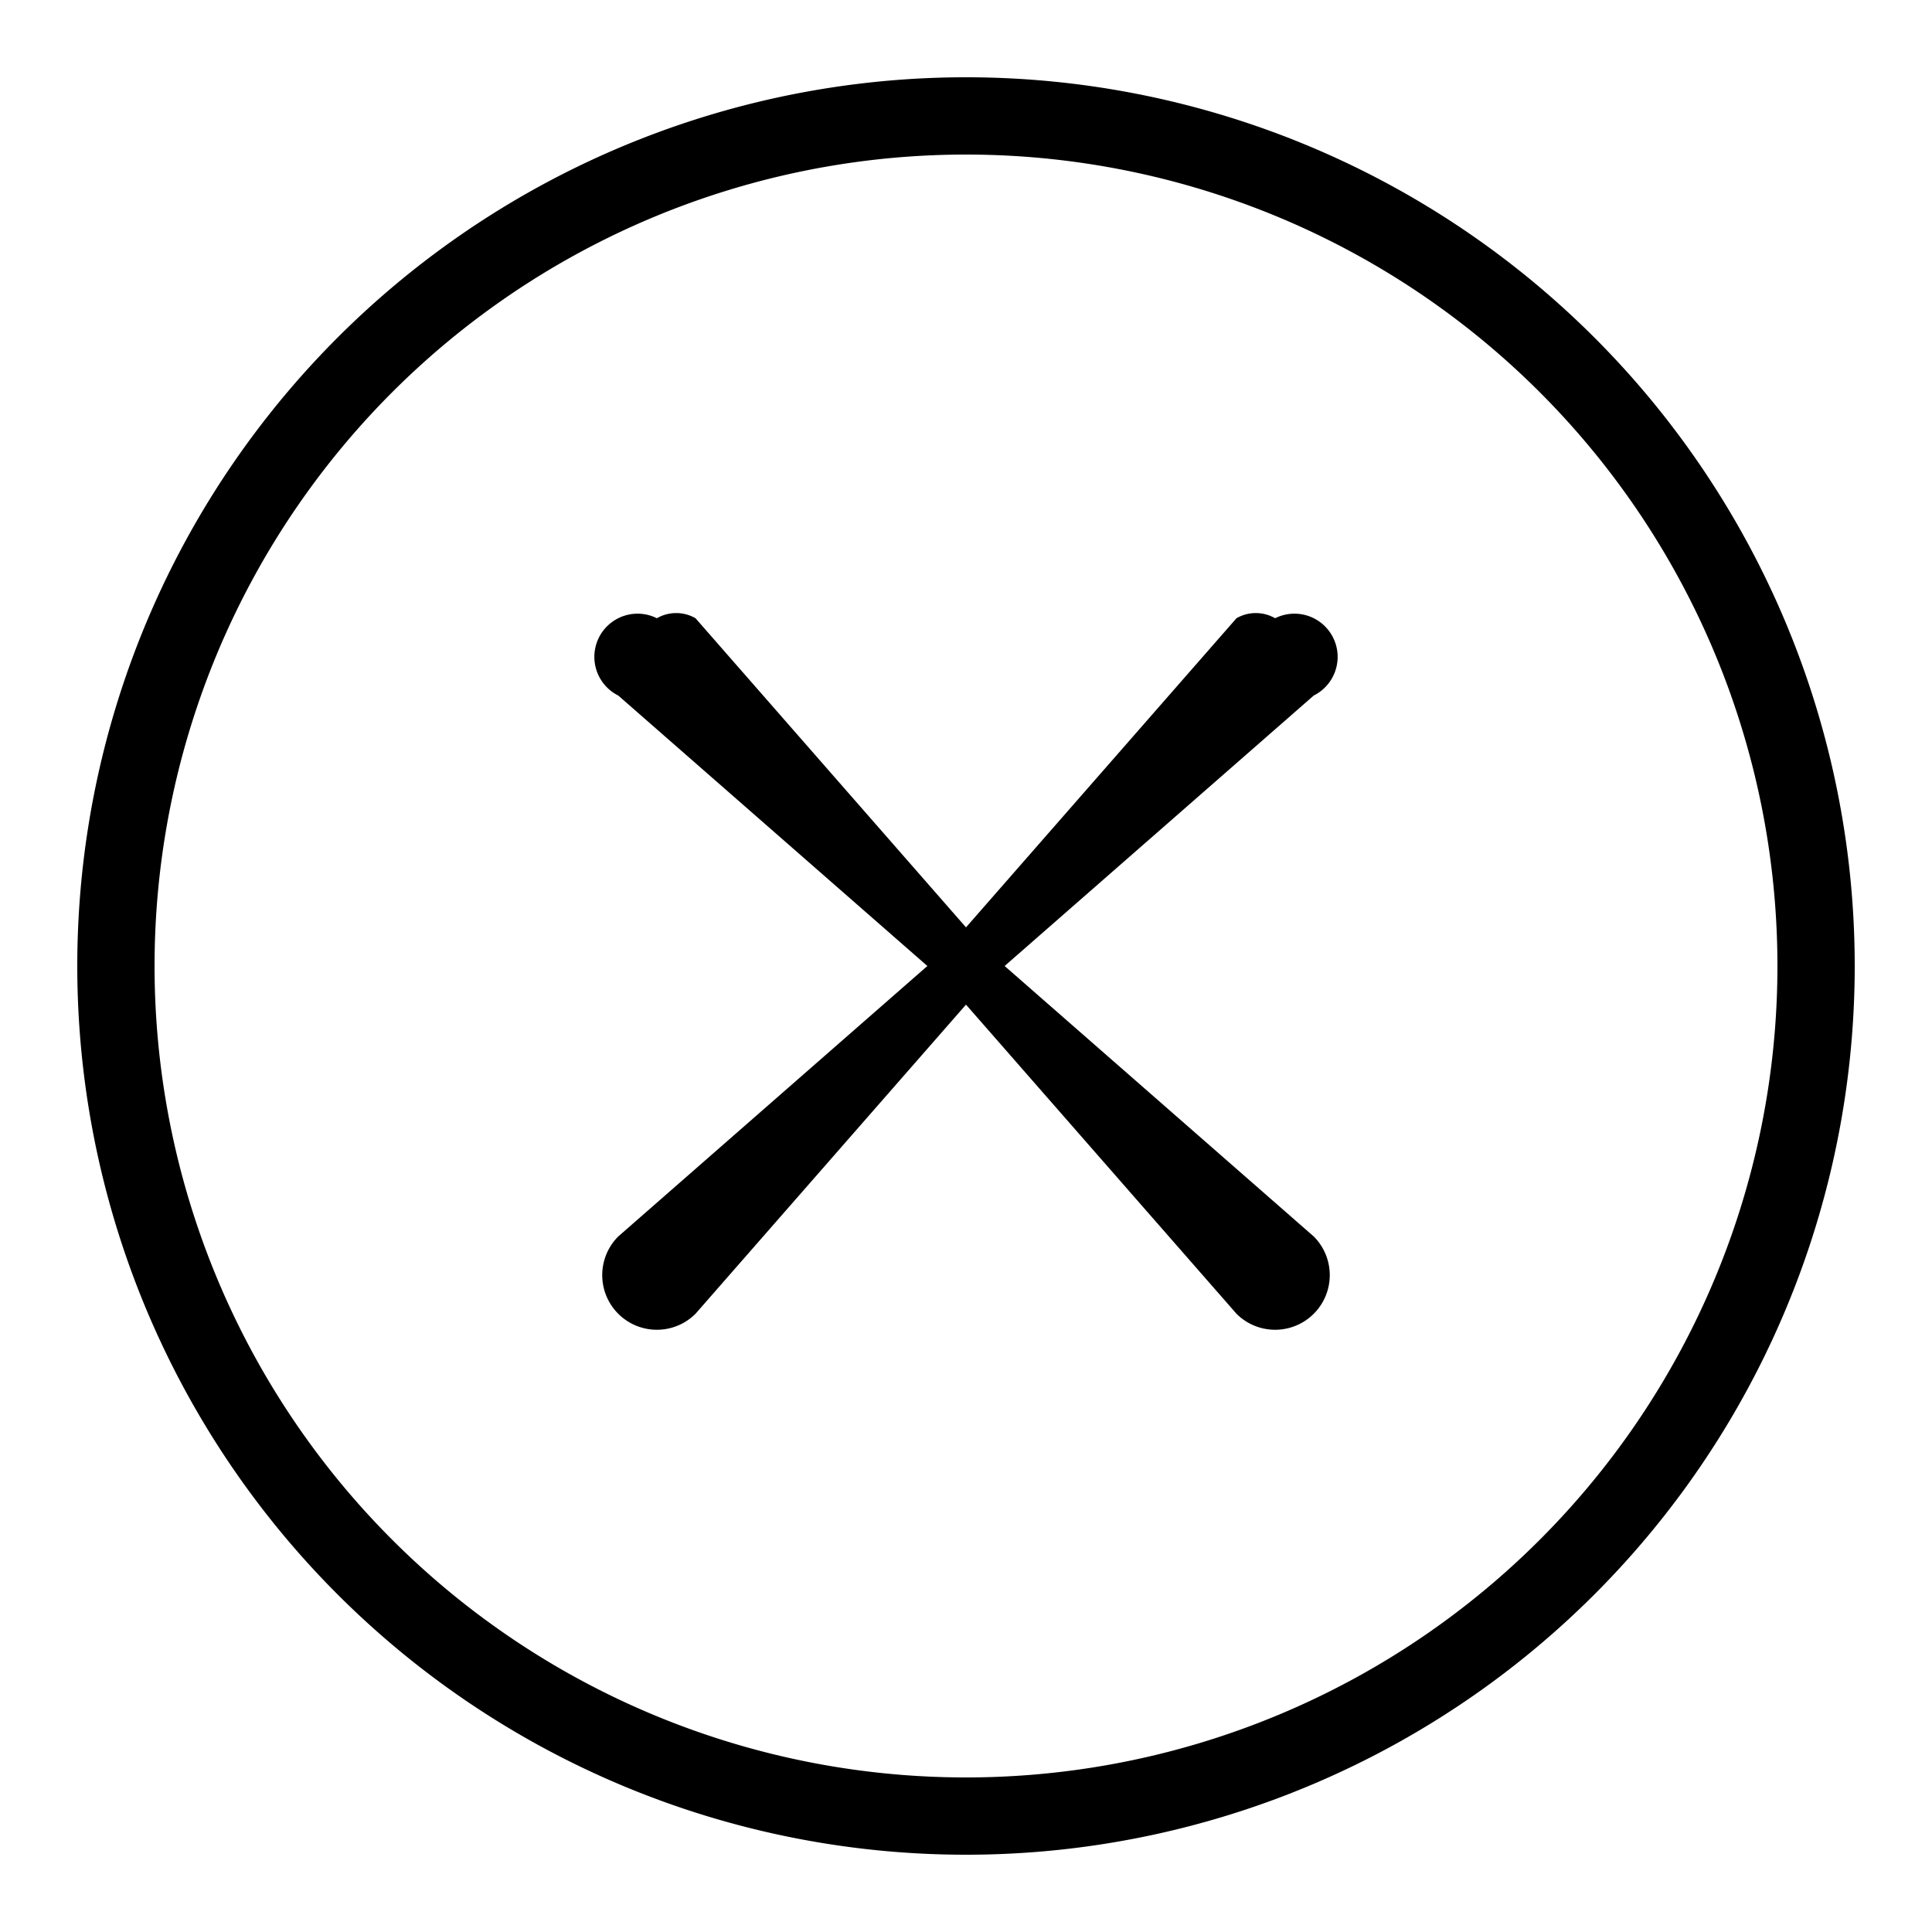 <svg xmlns="http://www.w3.org/2000/svg" viewBox="0 0 50 50"><path d="M25 2a23 23 0 1 0 0 46 23 23 0 0 0 0-46zm0 2a21 21 0 1 1 0 42 21 21 0 0 1 0-42zm8 12a1 1 0 0 0-1 0l-7 8-7-8a1 1 0 0 0-1 0 1 1 0 0 0-1 2l8 7-8 7a1 1 0 1 0 2 2l7-8 7 8a1 1 0 1 0 2-2l-8-7 8-7a1 1 0 0 0-1-2z"/></svg>